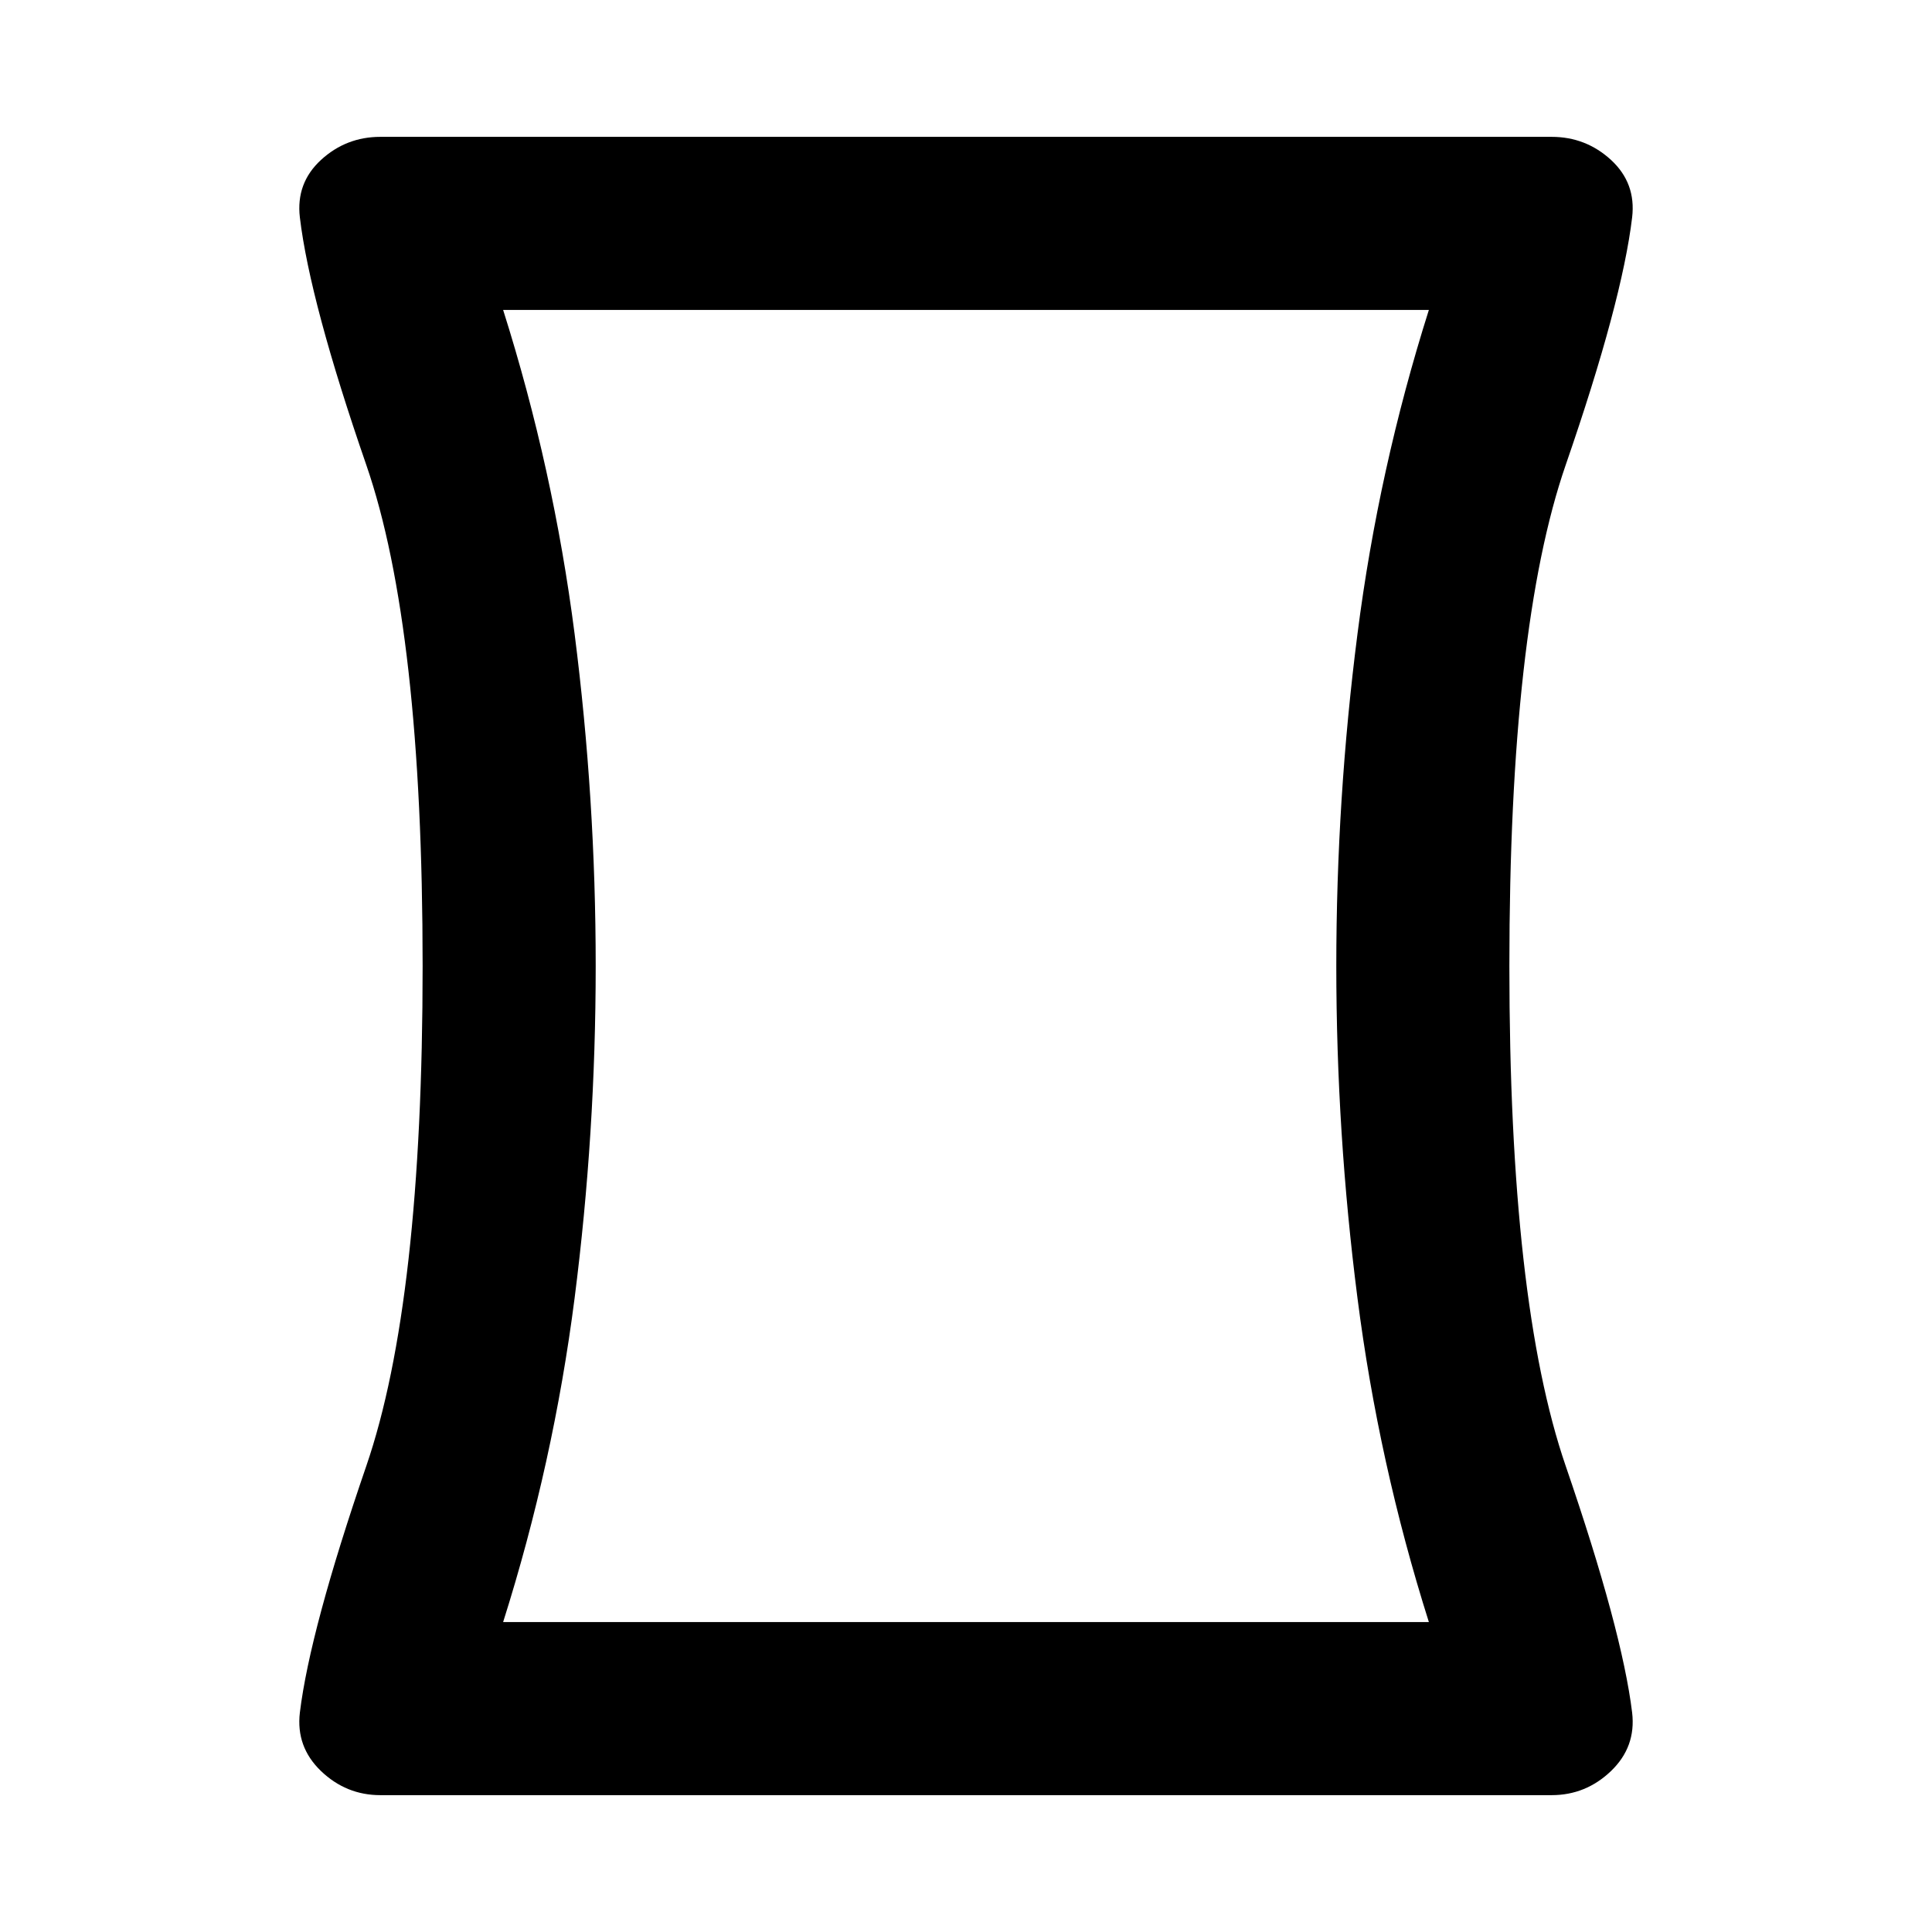 <svg xmlns="http://www.w3.org/2000/svg" height="24" width="24"><path d="M4.725 22.3Q4.3 22.3 3.987 22Q3.675 21.7 3.725 21.275Q3.85 20.25 4.55 18.212Q5.25 16.175 5.25 12Q5.25 7.8 4.55 5.775Q3.85 3.75 3.725 2.7Q3.675 2.275 3.987 1.987Q4.3 1.7 4.725 1.7H19.275Q19.7 1.7 20.013 1.987Q20.325 2.275 20.275 2.7Q20.15 3.75 19.45 5.775Q18.75 7.8 18.75 12Q18.75 16.175 19.45 18.212Q20.15 20.25 20.275 21.275Q20.325 21.7 20.013 22Q19.7 22.3 19.275 22.3ZM17.75 20.15Q17.125 18.175 16.863 16.125Q16.6 14.075 16.6 12Q16.6 9.925 16.863 7.875Q17.125 5.825 17.75 3.85H6.25Q6.875 5.825 7.138 7.875Q7.4 9.925 7.4 12Q7.4 14.075 7.138 16.125Q6.875 18.175 6.25 20.15ZM12 12Q12 12 12 12Q12 12 12 12Q12 12 12 12Q12 12 12 12Q12 12 12 12Q12 12 12 12Q12 12 12 12Q12 12 12 12Z"/></svg>